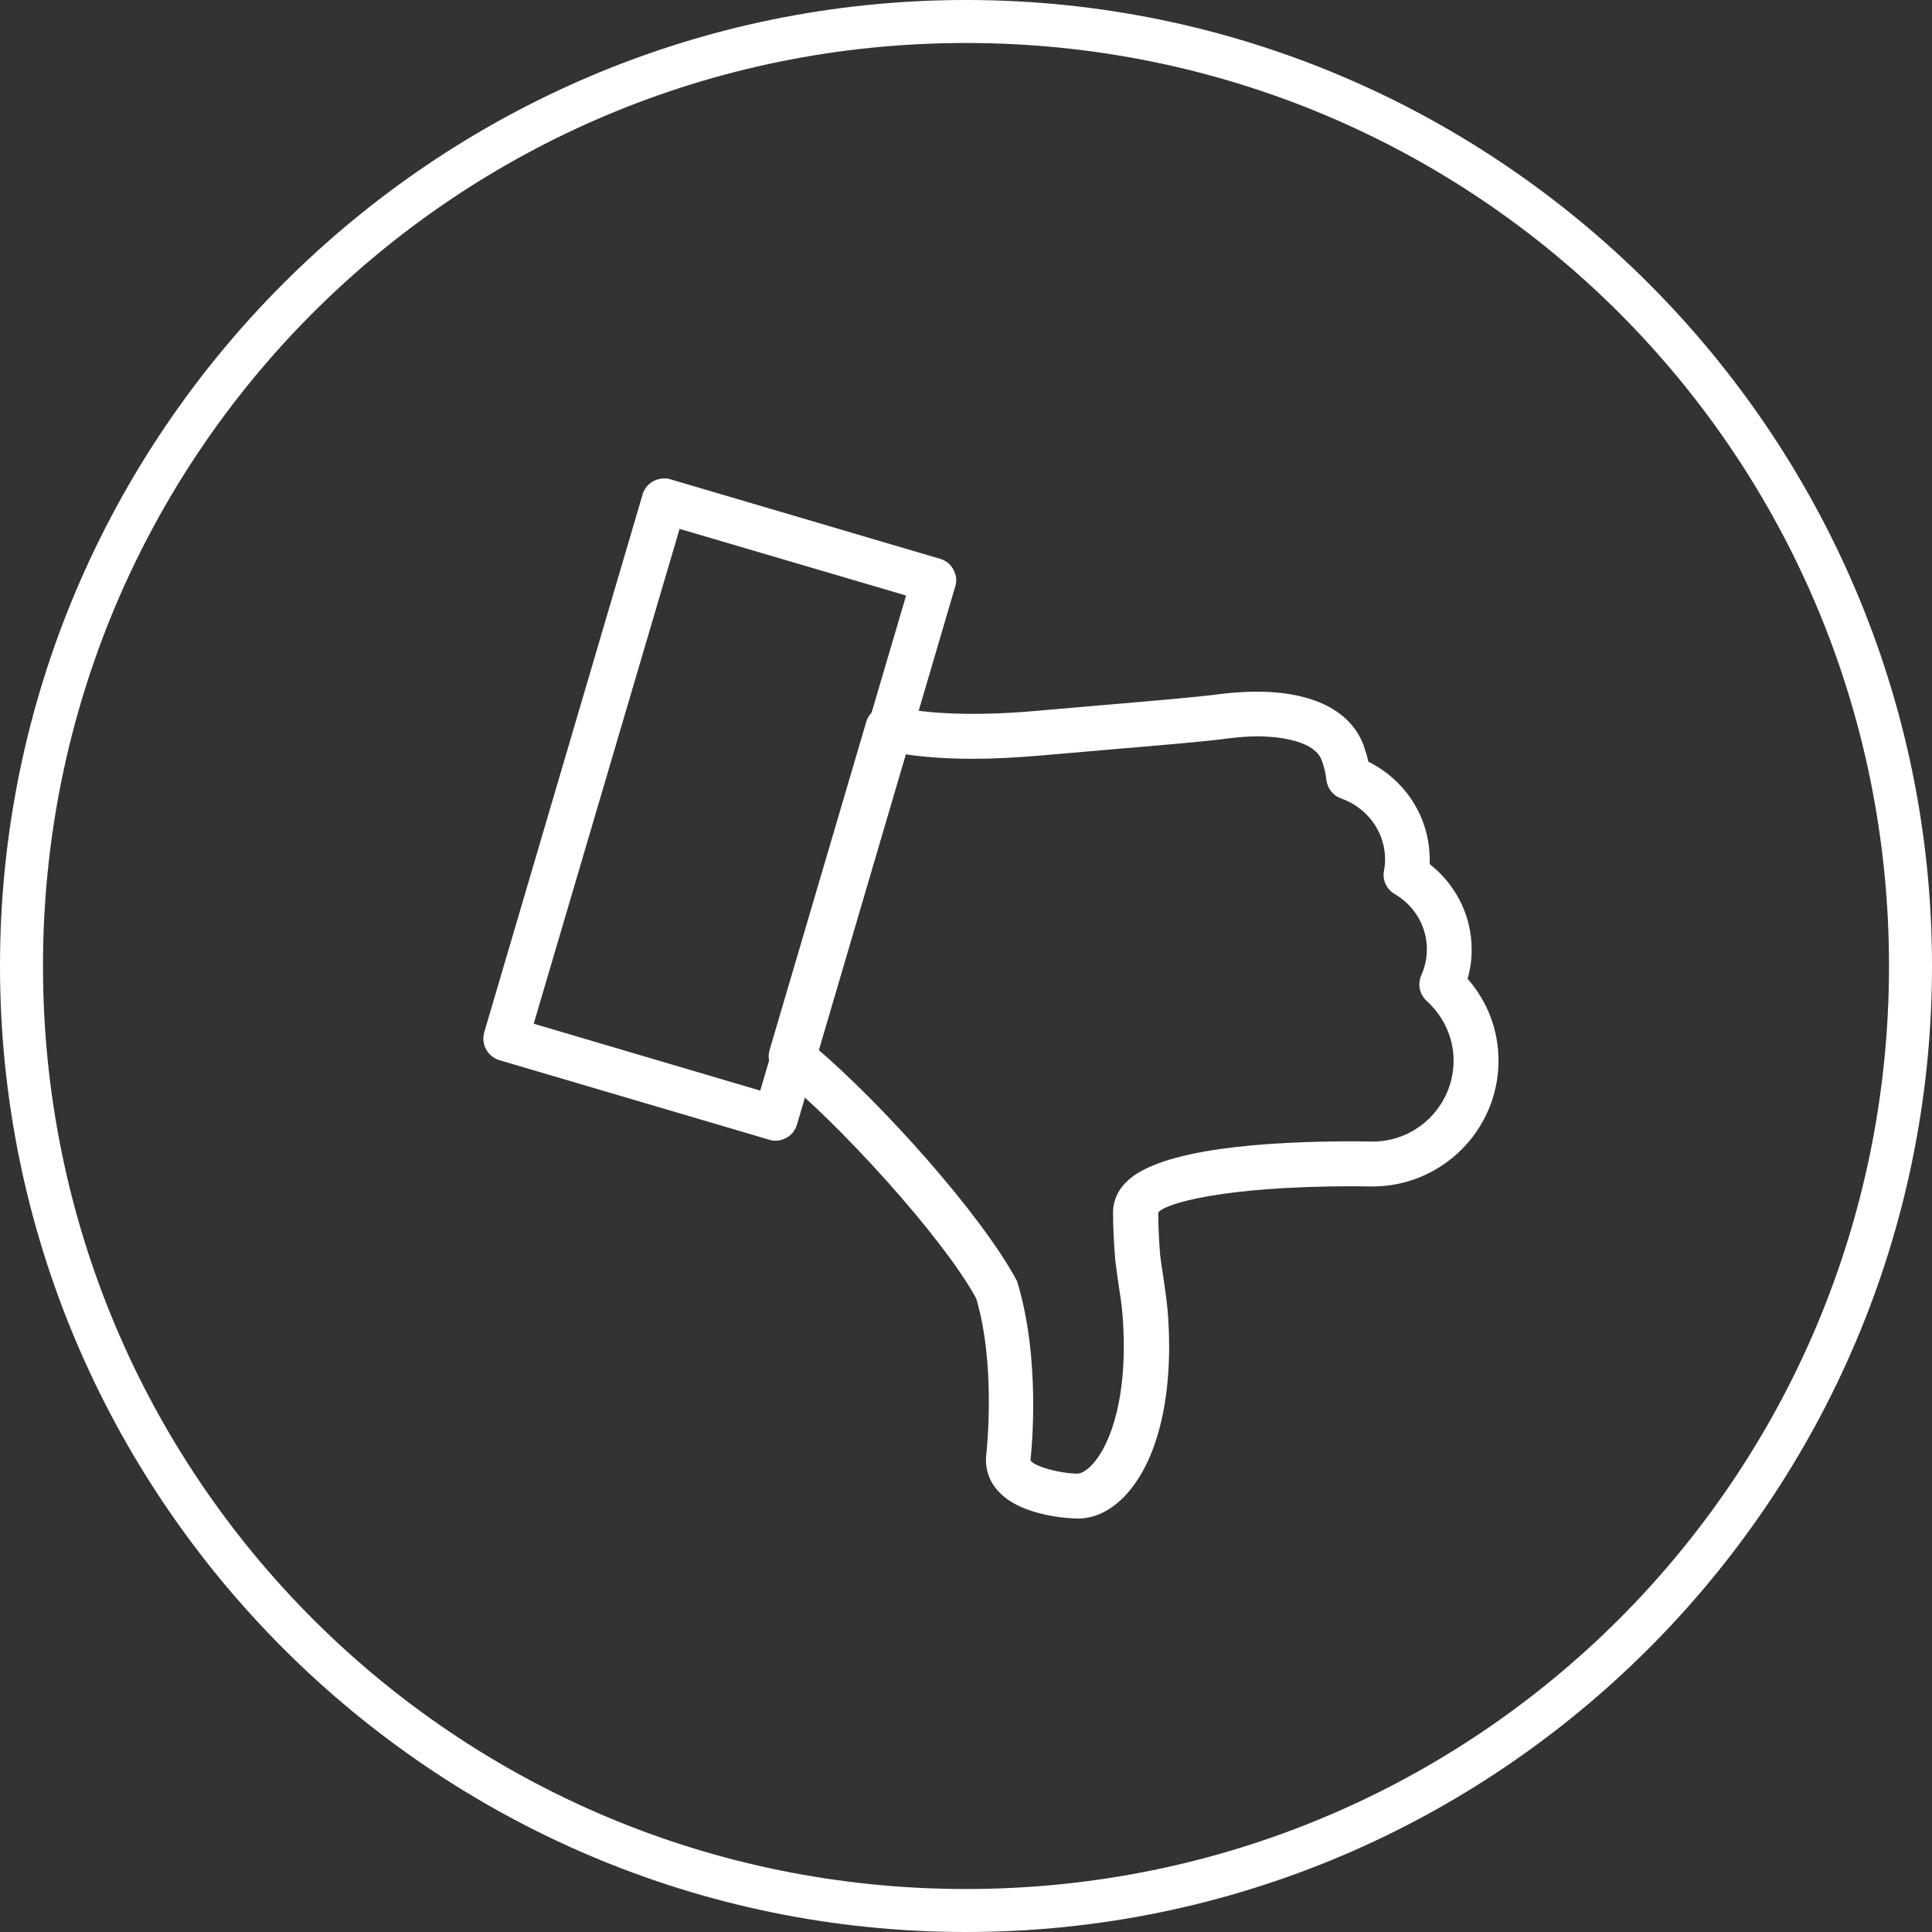 <?xml version="1.0" encoding="utf-8"?>
<!-- Generator: Adobe Illustrator 18.0.0, SVG Export Plug-In . SVG Version: 6.00 Build 0)  -->
<!DOCTYPE svg PUBLIC "-//W3C//DTD SVG 1.1//EN" "http://www.w3.org/Graphics/SVG/1.1/DTD/svg11.dtd">
<svg version="1.1" id="Calque_1" xmlns="http://www.w3.org/2000/svg" xmlns:xlink="http://www.w3.org/1999/xlink" x="0px" y="0px"
	 viewBox="0 240 800 800" enable-background="new 0 240 800 800" xml:space="preserve">
<rect x="0" y="240" width="800" height="800" fill="#333333" stroke="none"/>
<g>
	<g>
		<path fill="#FFFFFF" d="M400,1040C179.6,1040,0,860.4,0,640s179.6-400,400-400s400,179.6,400,400S620.4,1040,400,1040L400,1040z
			 M400,257.8C188.4,257.8,17.8,428.4,17.8,640s170.7,382.2,382.2,382.2S782.2,851.6,782.2,640S611.6,257.8,400,257.8L400,257.8z"/>
	</g>
</g>
<g>
	<g>
		<path fill="#FFFFFF" d="M275.1,438.1c0.9,0,1.7,0.1,2.6,0.4l111.6,32.9c2.4,0.7,4.4,2.3,5.5,4.5c1.2,2.2,1.5,4.7,0.7,7.1
			L330,705.7c-0.7,2.4-2.3,4.4-4.5,5.5c-2.2,1.2-4.7,1.5-7.1,0.7L206.8,679c-4.9-1.5-7.7-6.6-6.3-11.5l65.6-222.8
			C267.3,440.7,271,438.1,275.1,438.1L275.1,438.1z M221,663.9l93.8,27.7l60.4-205l-93.8-27.6L221,663.9L221,663.9z"/>
	</g>
	<g>
		<path fill="#FFFFFF" d="M520.3,526.4c23.2,0,38.9,7.8,44.3,22.1c0.8,2.3,1.5,4.6,2,6.9c14.7,7.3,24.4,21.7,25.3,37.8
			c0.1,1.5,0.2,3,0.1,4.6c10.2,8,16.6,19.9,17.3,32.8c0.3,4.9-0.2,9.9-1.6,14.7c8.3,9.5,12.8,21.3,12.8,33.9
			c0,28.7-23.4,52.1-52.3,52.1l-7.9-0.1c-53.5,0-78,7.1-80.7,10.9c0,5.5,0.3,11.4,0.8,17.7c0.4,3,0.8,6,1.3,8.9
			c0.7,4.9,1.4,9.7,1.8,14.1c2.7,33.5-3.6,61.3-17.3,76.2c-5.9,6.4-12.8,9.8-19.9,9.8c-0.2,0-23-0.1-33.1-11.5
			c-3.8-4.2-5.4-9.4-4.8-15c0.4-3.8,3.8-38-4.2-64.7c-13.9-25.5-57.6-73.3-82.4-93c-3-2.4-4.2-6.3-3.1-9.9l40-135.8
			c1.4-4.7,6.2-7.6,11.1-6.4c8.9,2.1,28.1,4.7,60,1.8l28.9-2.5c19.6-1.7,36.8-3.1,48.1-4.6C510.8,526.8,515.5,526.4,520.3,526.4
			L520.3,526.4z M402.8,554.2c-10.8,0-20.4-0.7-28.8-2L338.1,674c27,23,68.1,68.6,83,96.4c9.9,32,6.1,69.7,5.6,74.2
			c1.1,2.6,12.5,5.6,19.4,5.6c1.7,0,4-1.4,6.2-3.8c7.8-8.4,15.1-29.1,12.5-62.1c-0.3-4-1-8.3-1.7-12.9c-0.4-3-0.9-6.1-1.3-9.7
			c-0.6-7.2-0.9-13.7-0.9-19.3c-0.1-3.3,0.8-8.2,5.3-12.8c13.7-14.1,58.7-17,94-17c5,0,8.1,0.1,8.2,0.1c18.5,0,33.5-15.1,33.5-33.5
			c0-9.4-4-18.2-11.1-24.7c-3-2.7-3.9-6.9-2.3-10.6c1.8-4,2.5-8.1,2.3-12.3c-0.5-8.8-5.4-16.8-13.3-21.4c-3.4-2-5.2-5.9-4.4-9.7
			c0.4-2.2,0.5-4.1,0.4-6.1c-0.6-10.8-7.8-20.1-18.2-23.8c-3.4-1.2-5.7-4.2-6.1-7.8c-0.3-2.7-0.9-5.3-1.9-8
			c-3.5-9.2-21.4-9.9-26.8-9.9c-4.1,0-8,0.4-11.4,0.8c-11.4,1.5-28.8,2.9-48.8,4.6l-28.8,2.5C420.9,553.7,411.4,554.2,402.8,554.2
			L402.8,554.2z"/>
	</g>
</g>
</svg>
